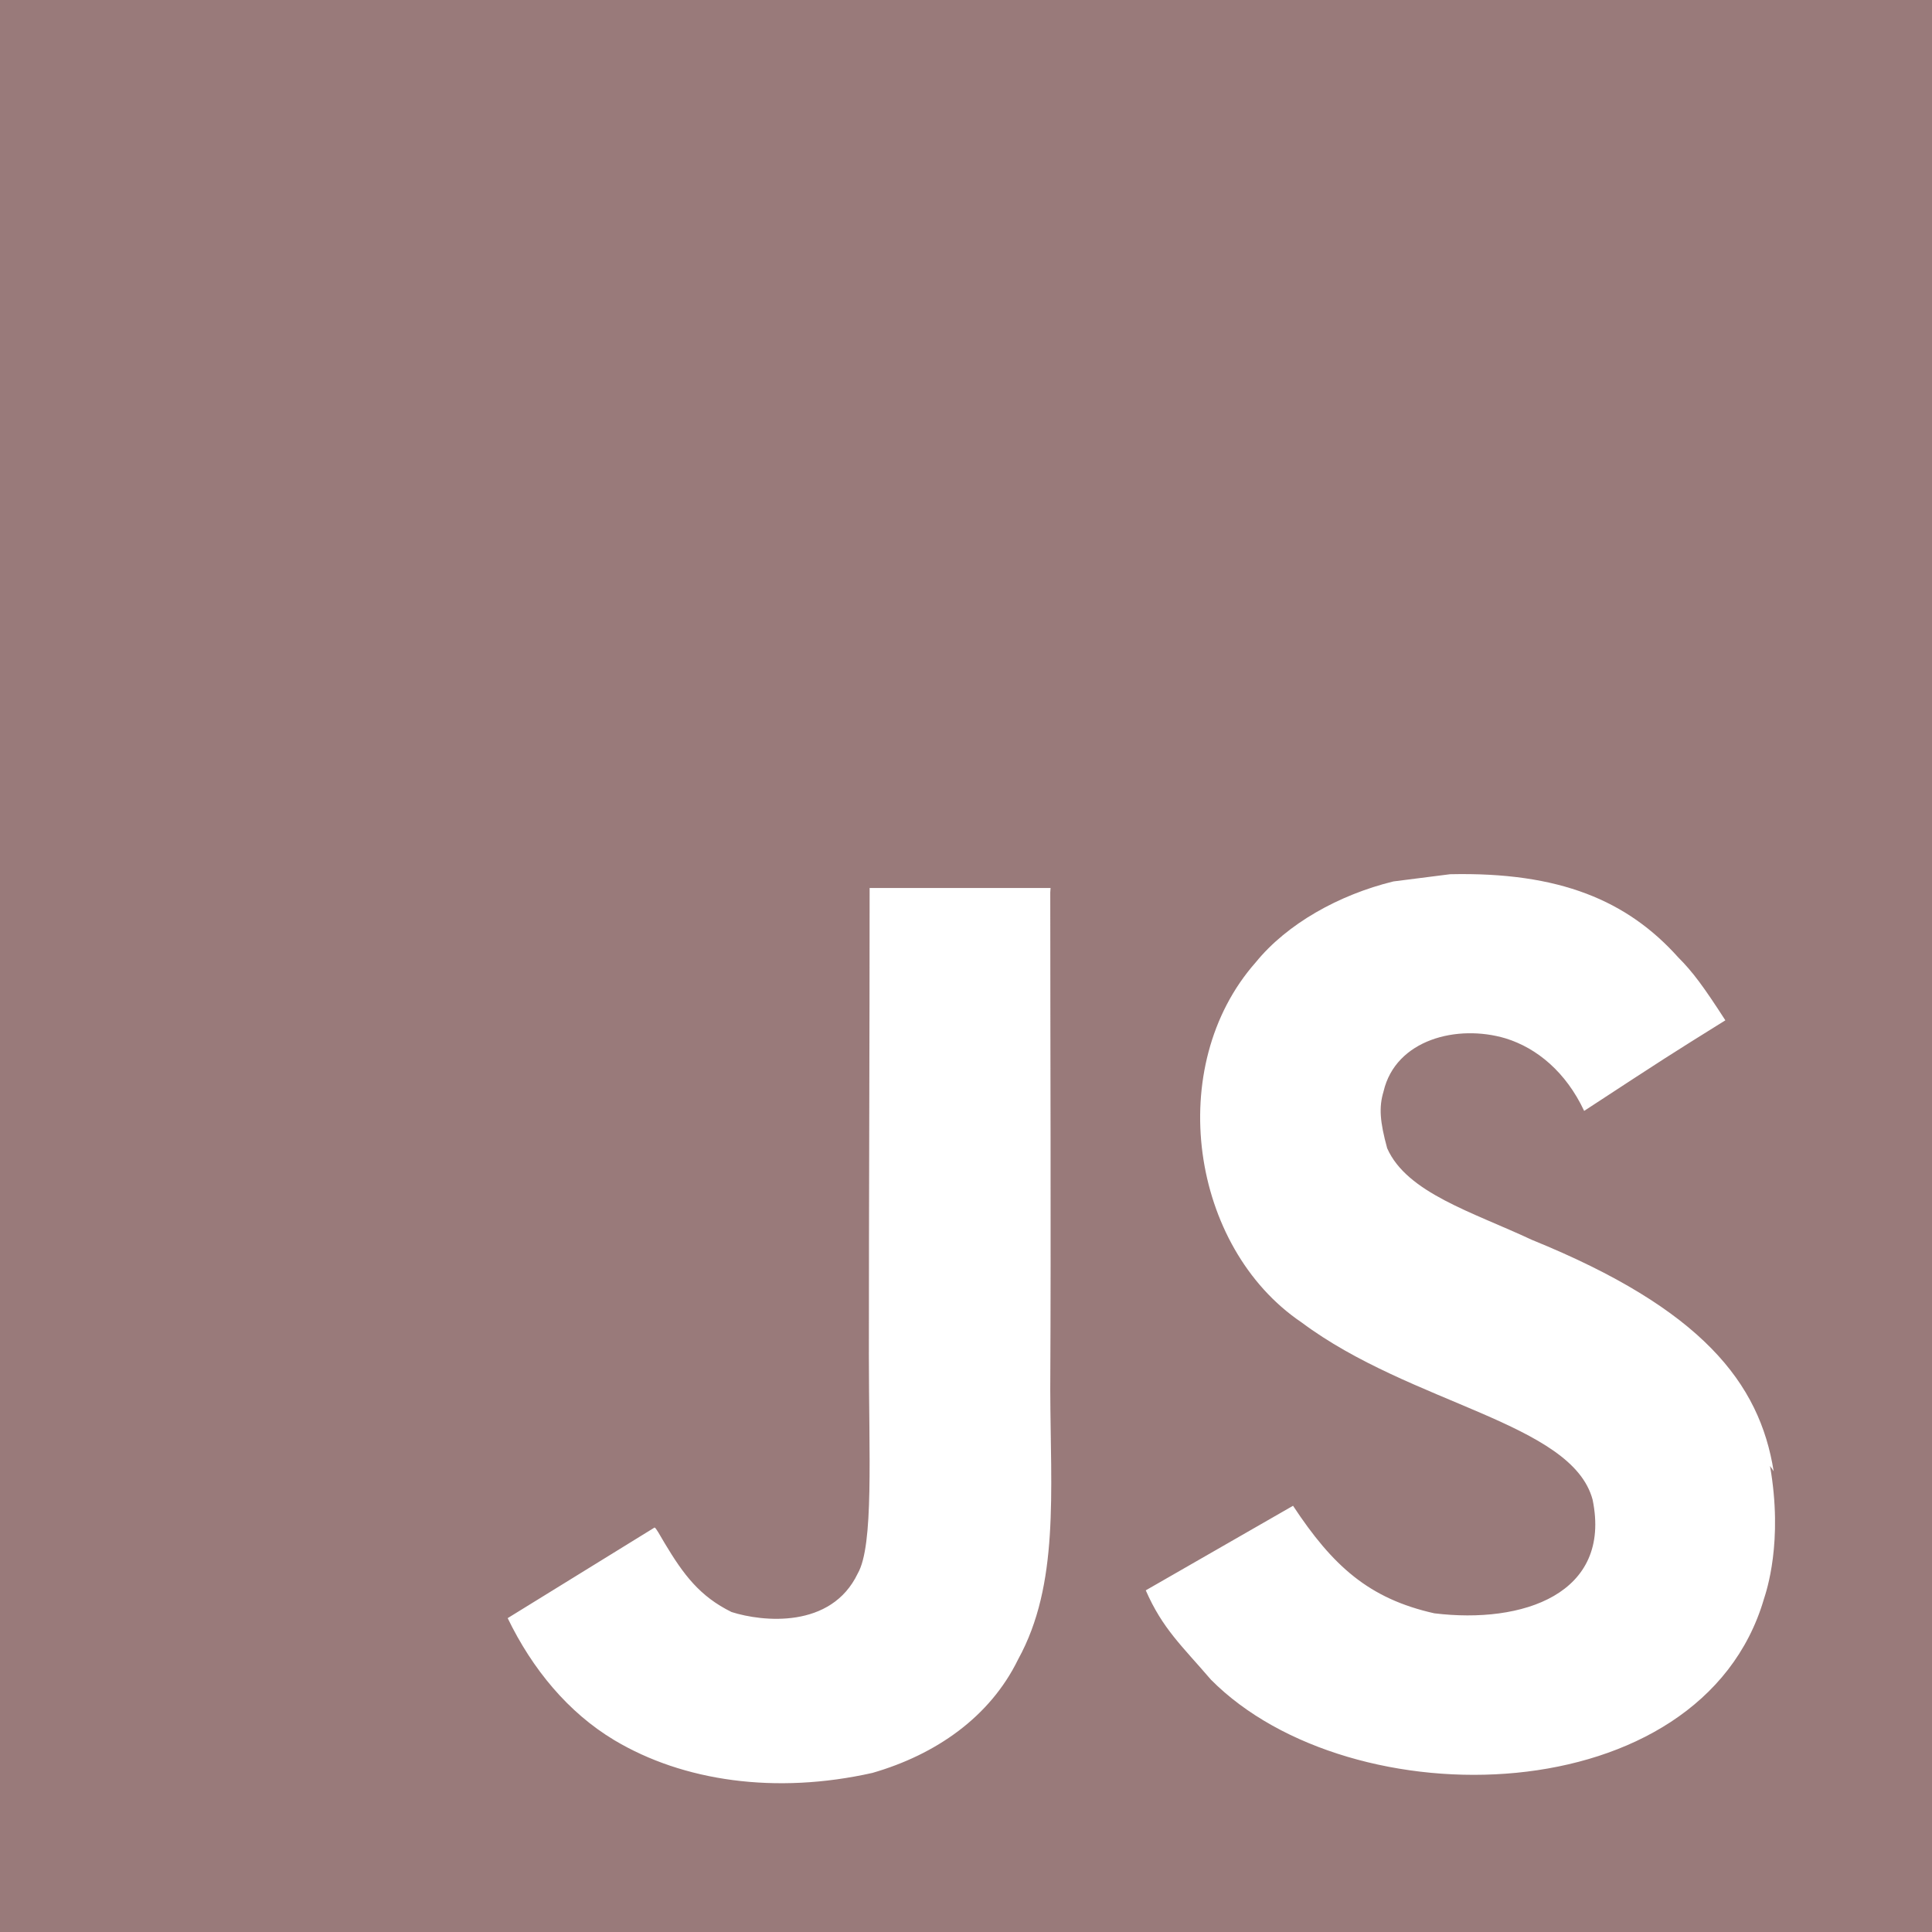 <svg width="44" height="44" viewBox="0 0 44 44" fill="none" xmlns="http://www.w3.org/2000/svg">
<path d="M0 0H44V44H0V0ZM40.394 33.506C40.074 31.499 38.766 29.812 34.89 28.238C33.54 27.605 32.042 27.168 31.592 26.151C31.426 25.544 31.401 25.217 31.509 24.858C31.785 23.674 33.188 23.32 34.288 23.648C35.004 23.868 35.664 24.418 36.078 25.3C37.972 24.061 37.972 24.061 39.294 23.237C38.798 22.469 38.551 22.134 38.221 21.804C37.065 20.514 35.525 19.854 33.024 19.91L31.734 20.074C30.494 20.377 29.311 21.039 28.598 21.917C26.508 24.283 27.111 28.407 29.641 30.116C32.142 31.986 35.804 32.396 36.271 34.156C36.711 36.302 34.677 36.989 32.665 36.742C31.181 36.41 30.355 35.669 29.448 34.293L26.094 36.219C26.478 37.097 26.918 37.483 27.578 38.253C30.768 41.47 38.744 41.306 40.174 36.41C40.226 36.246 40.614 35.119 40.311 33.386L40.394 33.506ZM23.926 20.223H19.805C19.805 23.775 19.788 27.307 19.788 30.866C19.788 33.125 19.903 35.198 19.534 35.836C18.93 37.099 17.368 36.938 16.661 36.713C15.935 36.356 15.566 35.86 15.138 35.146C15.024 34.956 14.938 34.789 14.906 34.789L11.562 36.852C12.122 38.009 12.938 39.001 13.992 39.632C15.559 40.568 17.664 40.871 19.868 40.377C21.306 39.962 22.545 39.109 23.188 37.789C24.127 36.085 23.926 33.992 23.919 31.656C23.938 27.889 23.919 24.119 23.919 20.326L23.926 20.223Z" fill="#997A7A"/>
</svg>
